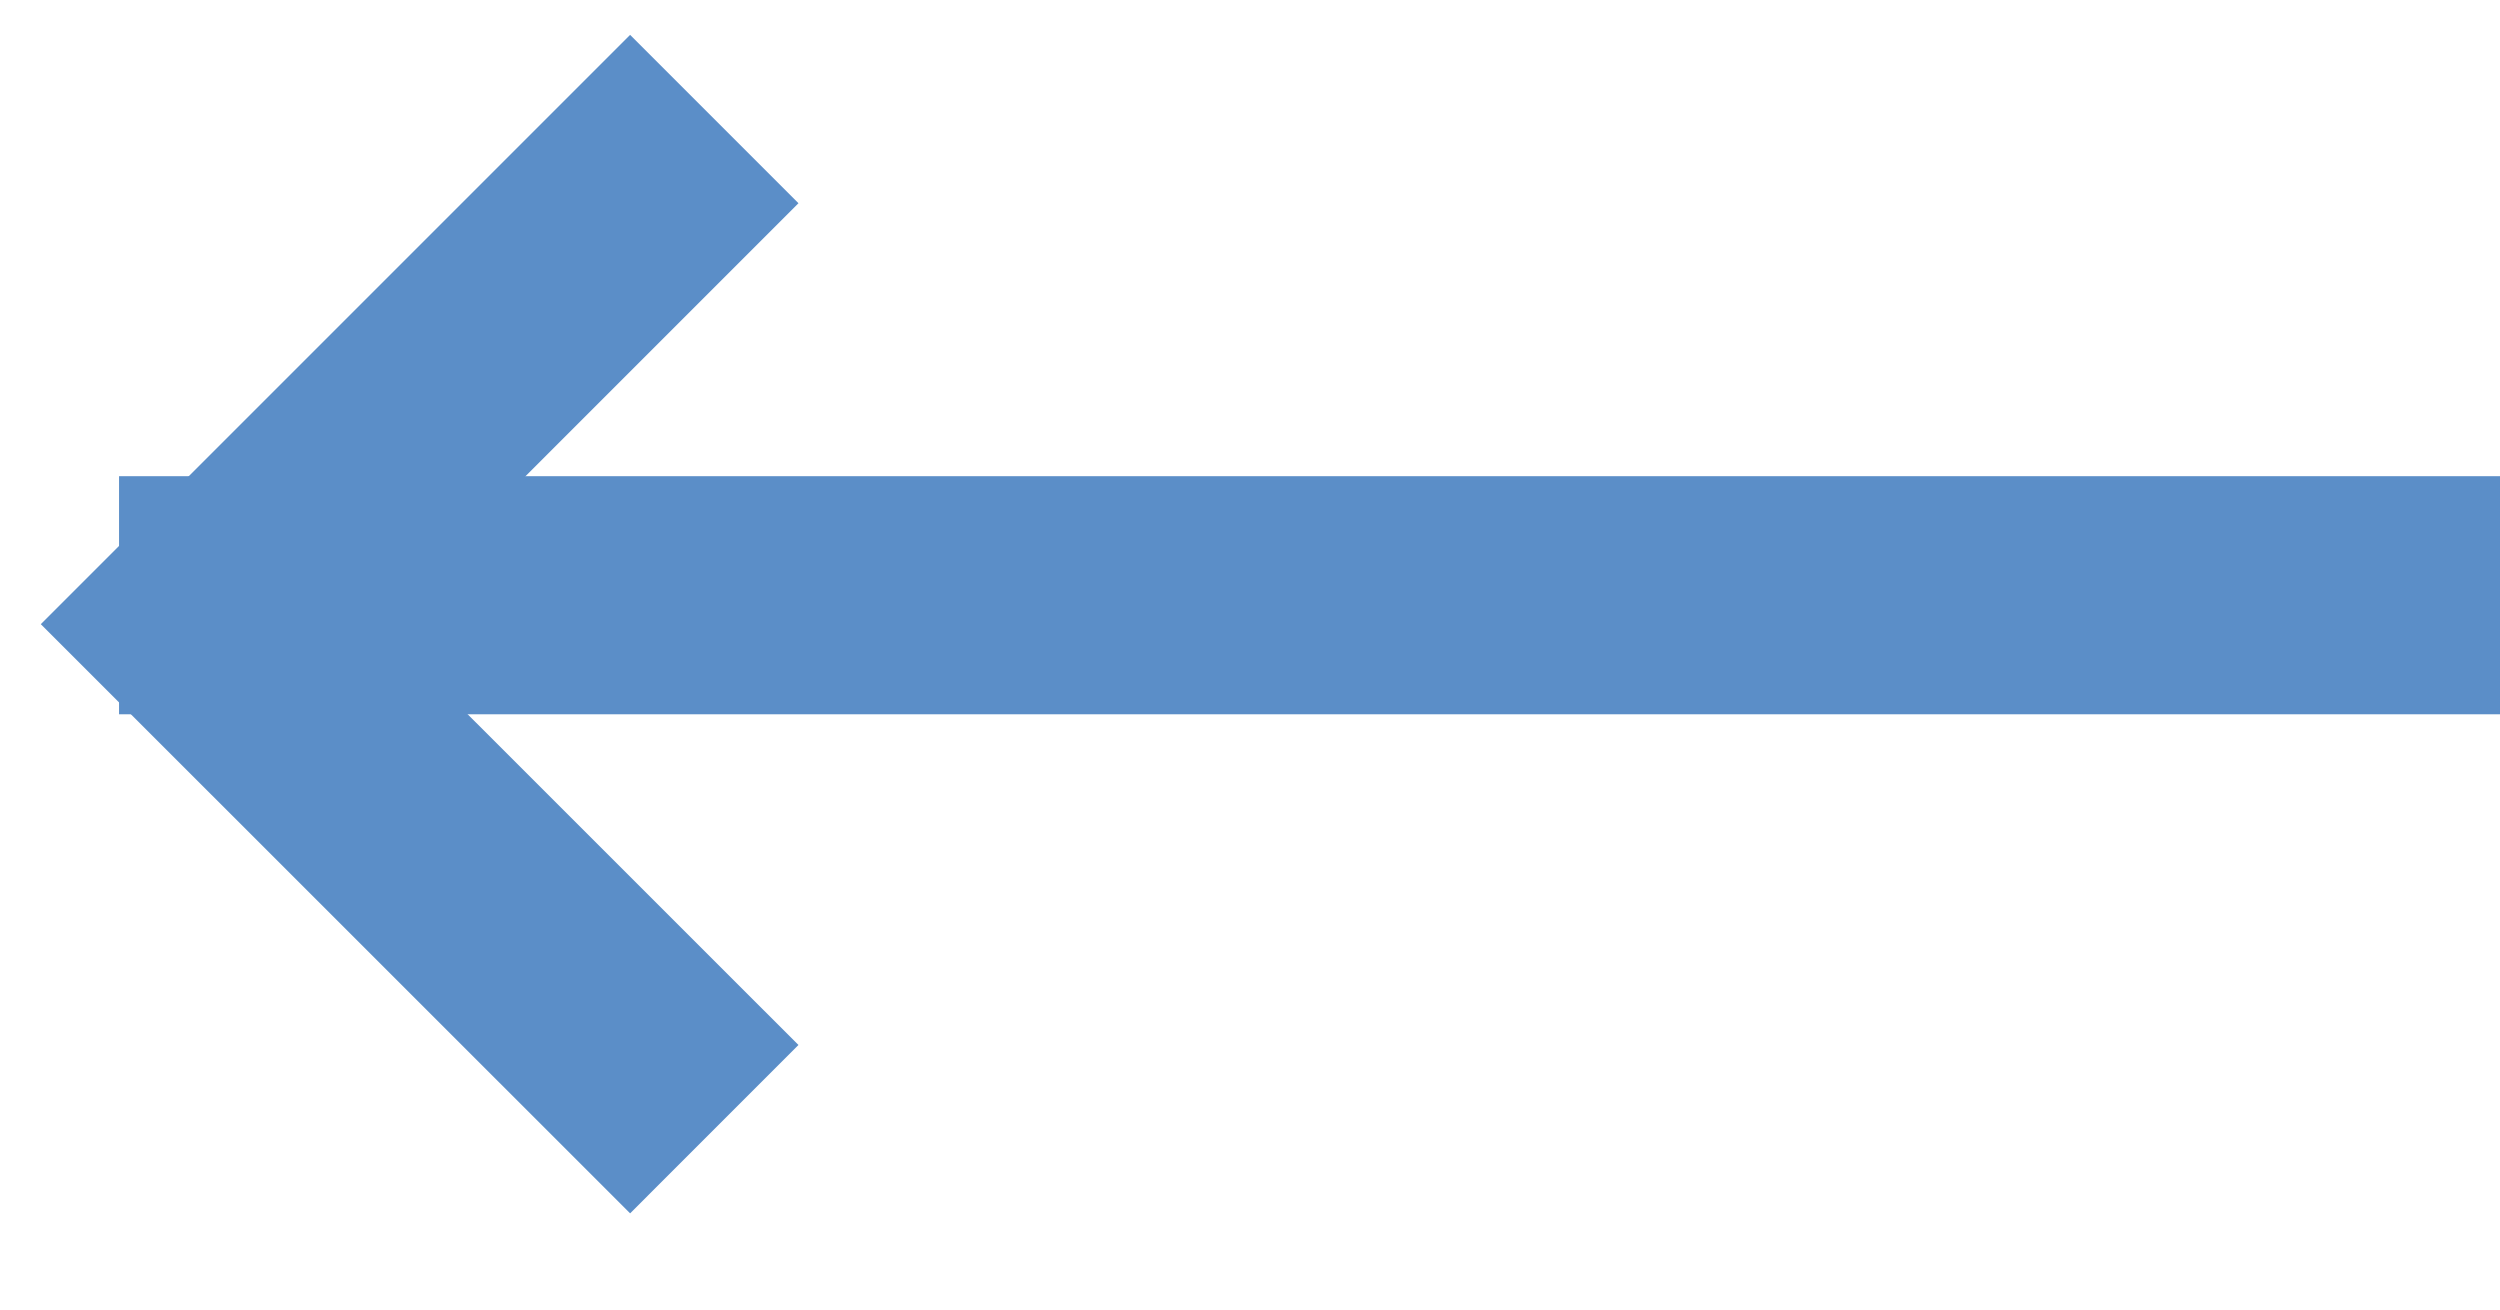 <svg xmlns="http://www.w3.org/2000/svg" width="21" height="11" viewBox="0 0 21 11">
    <g fill="none" fill-rule="evenodd">
        <path fill="#5b8ec8" d="M21 4H1v2h20z"/>
        <path stroke="#5b8ec8" stroke-width="2" d="M6 1L1.757 5.243 6 9.485"/>
    </g>
</svg>
